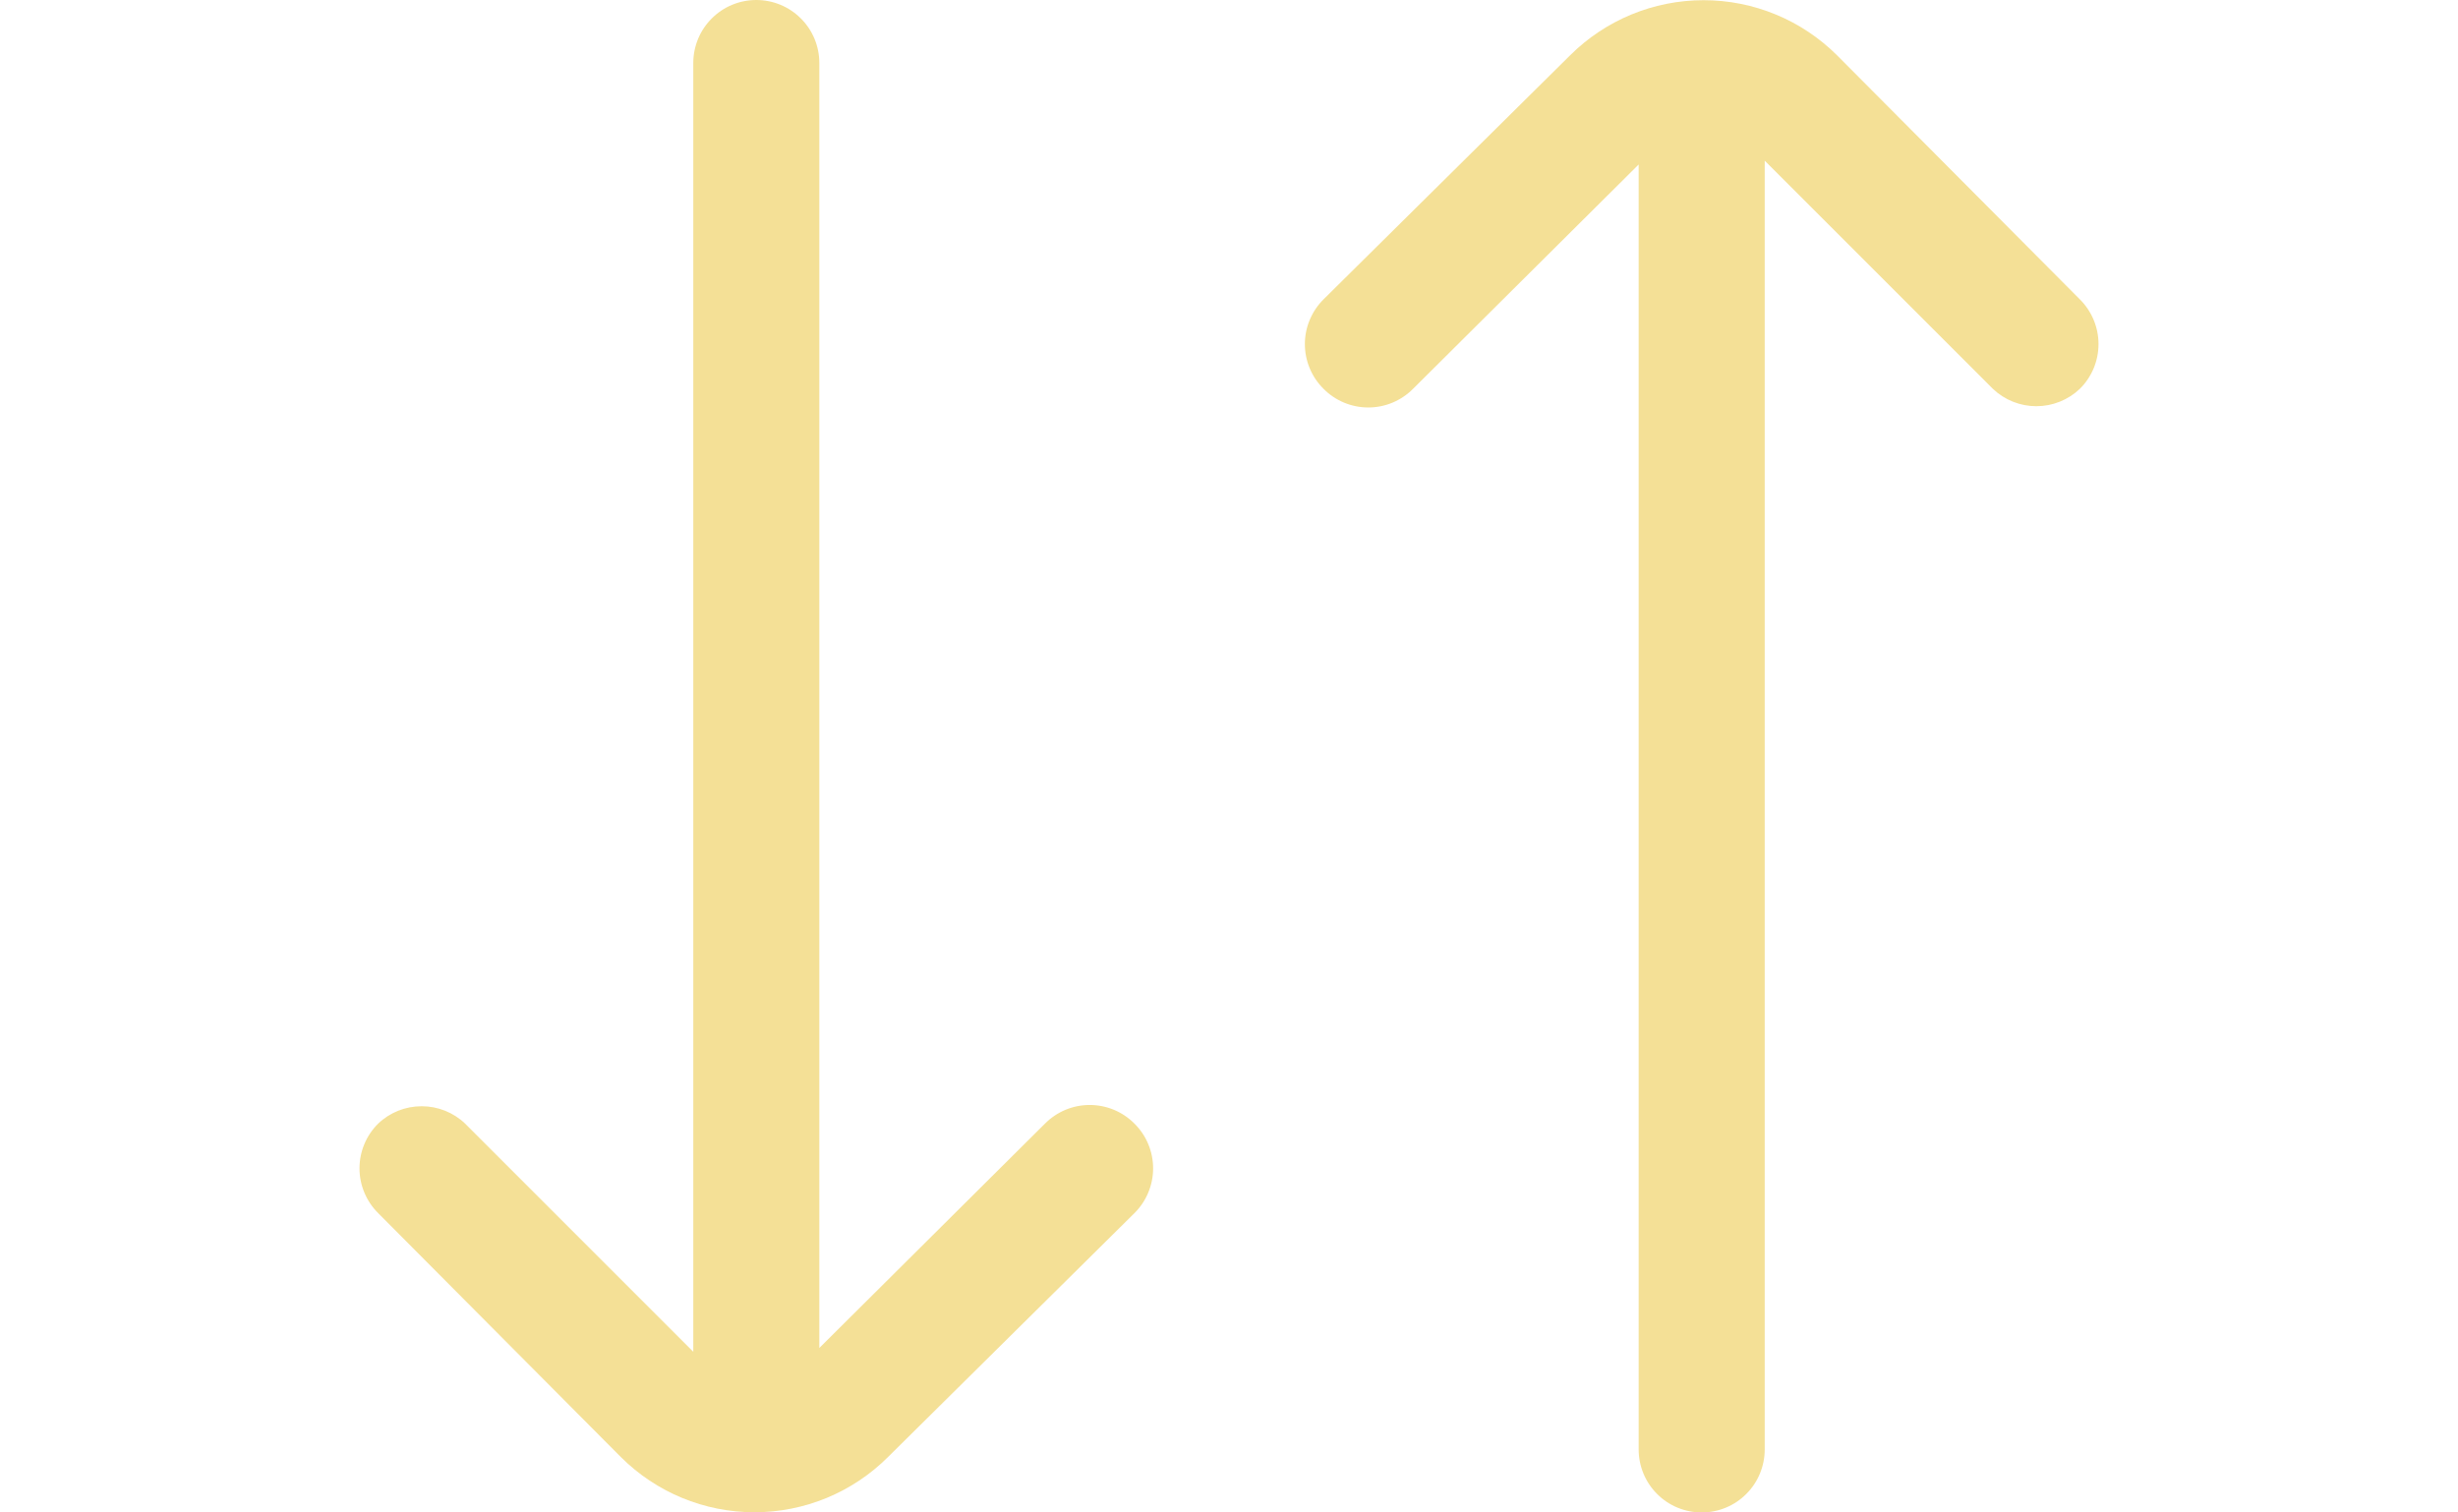 <svg width="39" height="24" viewBox="0 0 39 24" fill="none" xmlns="http://www.w3.org/2000/svg">
<g clip-path="url(#clip0_1_211)">
<path d="M14.09 23.12L18 19.25C18.094 19.157 18.168 19.046 18.219 18.924C18.27 18.802 18.296 18.672 18.296 18.54C18.296 18.408 18.27 18.277 18.219 18.155C18.168 18.033 18.094 17.923 18 17.83C17.907 17.736 17.797 17.662 17.675 17.611C17.553 17.56 17.422 17.534 17.29 17.534C17.158 17.534 17.027 17.56 16.905 17.611C16.784 17.662 16.673 17.736 16.58 17.83L13 21.39L13 1C13 0.735 12.895 0.48 12.707 0.293C12.52 0.105 12.265 -0 12 -0C11.735 -0 11.48 0.105 11.293 0.293C11.105 0.48 11 0.735 11 1L11 21.45L7.38 17.83C7.194 17.652 6.947 17.554 6.69 17.554C6.433 17.554 6.186 17.652 6 17.83C5.906 17.923 5.832 18.033 5.781 18.155C5.73 18.277 5.704 18.408 5.704 18.54C5.704 18.672 5.73 18.802 5.781 18.924C5.832 19.046 5.906 19.157 6 19.25L9.85 23.12C10.412 23.682 11.175 23.997 11.97 23.997C12.765 23.997 13.527 23.682 14.09 23.12Z" fill="#F4E096"/>
</g>
<g clip-path="url(#clip1_1_211)">
<path d="M24.91 0.88L21 4.75C20.906 4.843 20.832 4.954 20.781 5.076C20.73 5.197 20.704 5.328 20.704 5.46C20.704 5.592 20.73 5.723 20.781 5.845C20.832 5.967 20.906 6.077 21 6.17C21.093 6.264 21.203 6.338 21.325 6.389C21.447 6.44 21.578 6.466 21.71 6.466C21.842 6.466 21.973 6.44 22.095 6.389C22.216 6.338 22.327 6.264 22.42 6.17L26 2.61L26 23C26 23.265 26.105 23.52 26.293 23.707C26.48 23.895 26.735 24 27 24C27.265 24 27.52 23.895 27.707 23.707C27.895 23.52 28 23.265 28 23L28 2.55L31.62 6.17C31.806 6.347 32.053 6.446 32.31 6.446C32.567 6.446 32.814 6.347 33 6.17C33.094 6.077 33.168 5.967 33.219 5.845C33.27 5.723 33.296 5.592 33.296 5.46C33.296 5.328 33.27 5.197 33.219 5.076C33.168 4.954 33.094 4.843 33 4.75L29.15 0.88C28.587 0.318 27.825 0.003 27.03 0.003C26.235 0.003 25.473 0.318 24.91 0.88Z" fill="#F4E096"/>
</g>
<defs>
<clipPath id="clip0_1_211">
<rect width="24" height="24" fill="white" transform="translate(0 24) rotate(-90)"/>
</clipPath>
<clipPath id="clip1_1_211">
<rect width="24" height="24" fill="white" transform="translate(39) rotate(90)"/>
</clipPath>
</defs>
</svg>
